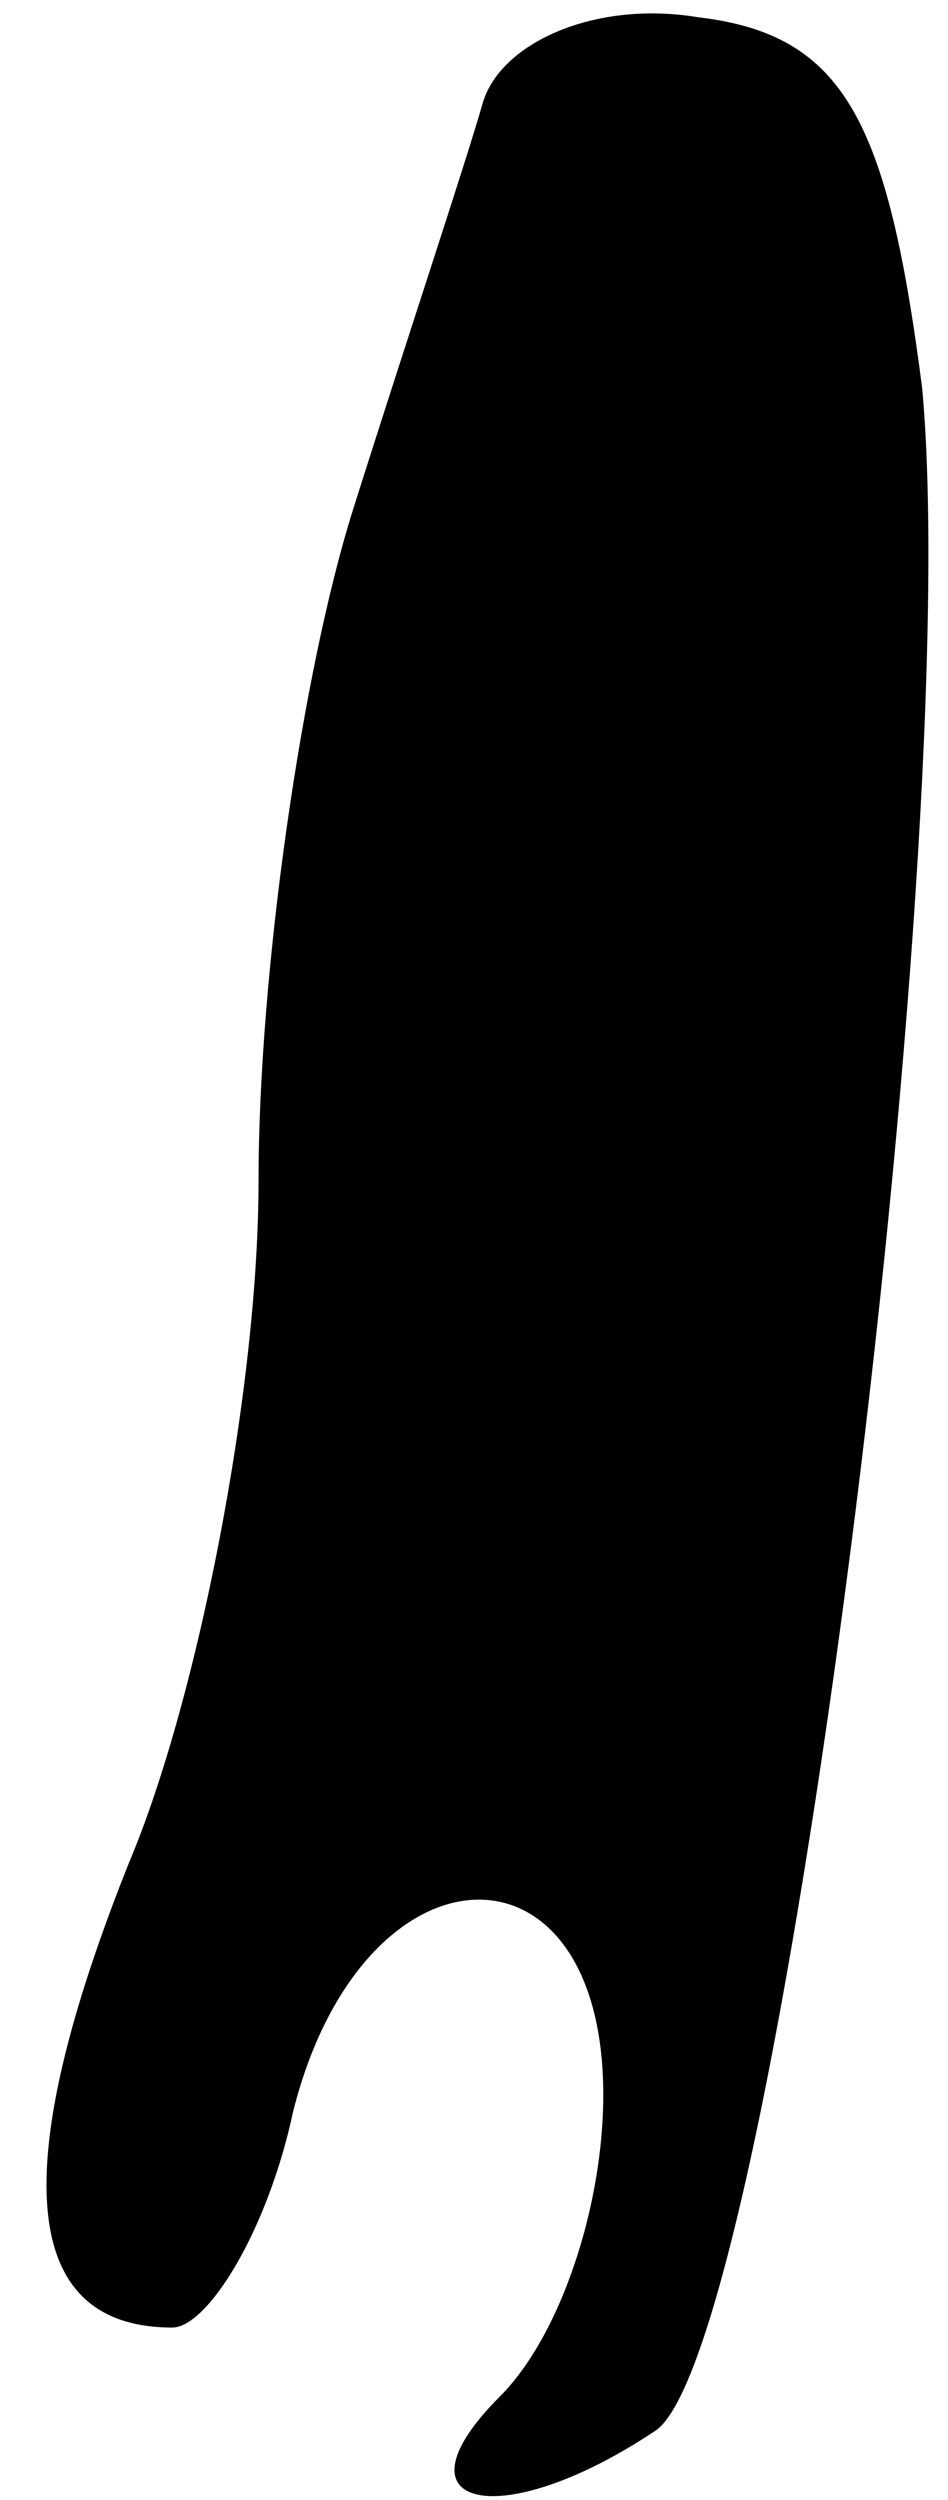 <?xml version="1.0" standalone="no"?>
<!DOCTYPE svg PUBLIC "-//W3C//DTD SVG 20010904//EN"
 "http://www.w3.org/TR/2001/REC-SVG-20010904/DTD/svg10.dtd">
<svg version="1.0" xmlns="http://www.w3.org/2000/svg"
 width="11pt" height="29pt" viewBox="0 0 11 29"
 preserveAspectRatio="xMidYMid meet">
<g transform="translate(0,29) scale(0.1,-0.1)"
fill="#000000" stroke="none">
<path fill="#000000" stroke="none" d="M56 278 c-2 -7 -9 -28 -15 -47 -6 -19
-11 -54 -11 -78 0 -24 -7 -60 -15 -79 -14 -35 -13 -54 5 -54 4 0 11 11 14 25
8 32 36 33 36 2 0 -13 -5 -28 -12 -35 -13 -13 0 -16 18 -4 14 9 36 183 31 237
-4 31 -9 41 -26 43 -12 2 -23 -3 -25 -10z"/>
</g>
</svg>
